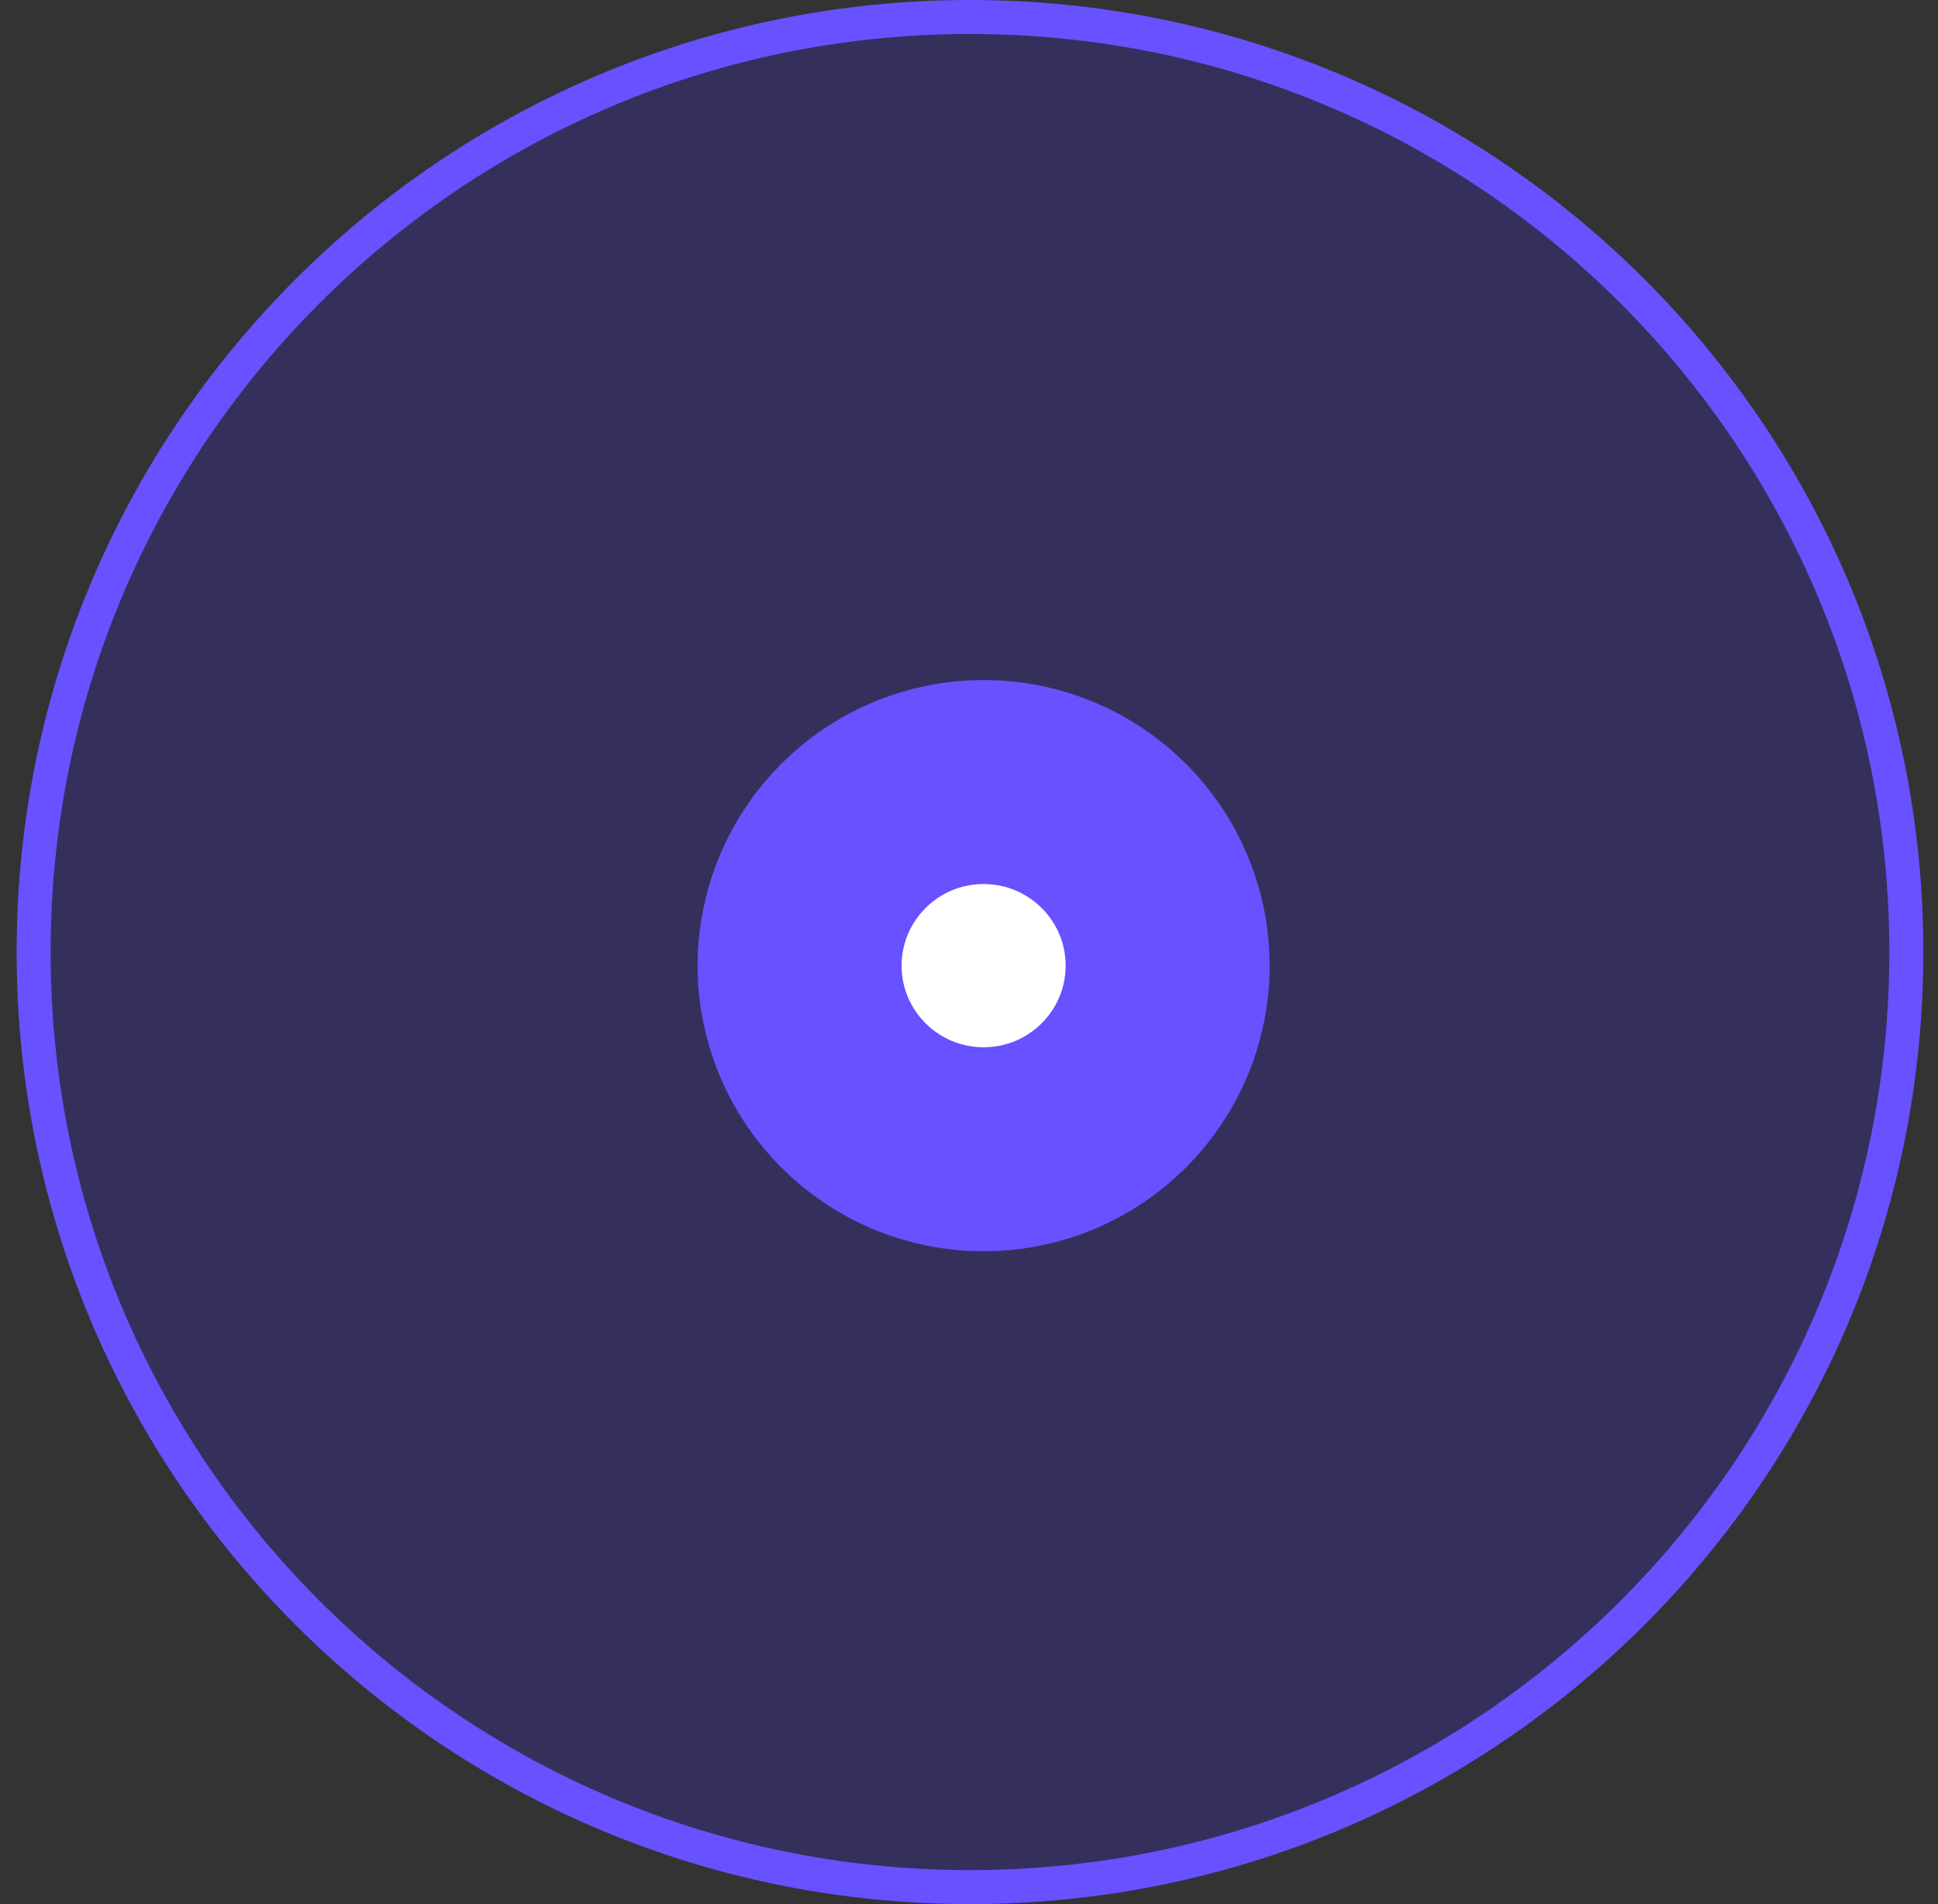 <svg width="57" height="56" viewBox="0 0 57 56" fill="none" xmlns="http://www.w3.org/2000/svg">
<rect x="0" y="0" width="57" height="56" fill="#333333" stroke="none"/>
<path d="M56.069 28C56.069 43.187 43.74 55.5 28.529 55.5C13.319 55.5 0.989 43.187 0.989 28C0.989 12.813 13.319 0.5 28.529 0.5C43.74 0.5 56.069 12.813 56.069 28Z" fill="#3D1EFE" fill-opacity="0.2" stroke="#6851FF"/>
<path d="M34.342 28.4C34.342 31.378 31.923 33.8 28.93 33.8C25.937 33.8 23.518 31.378 23.518 28.4C23.518 25.422 25.937 23 28.93 23C31.923 23 34.342 25.422 34.342 28.4Z" fill="white" stroke="#6851FF" stroke-width="6"/>
</svg>
